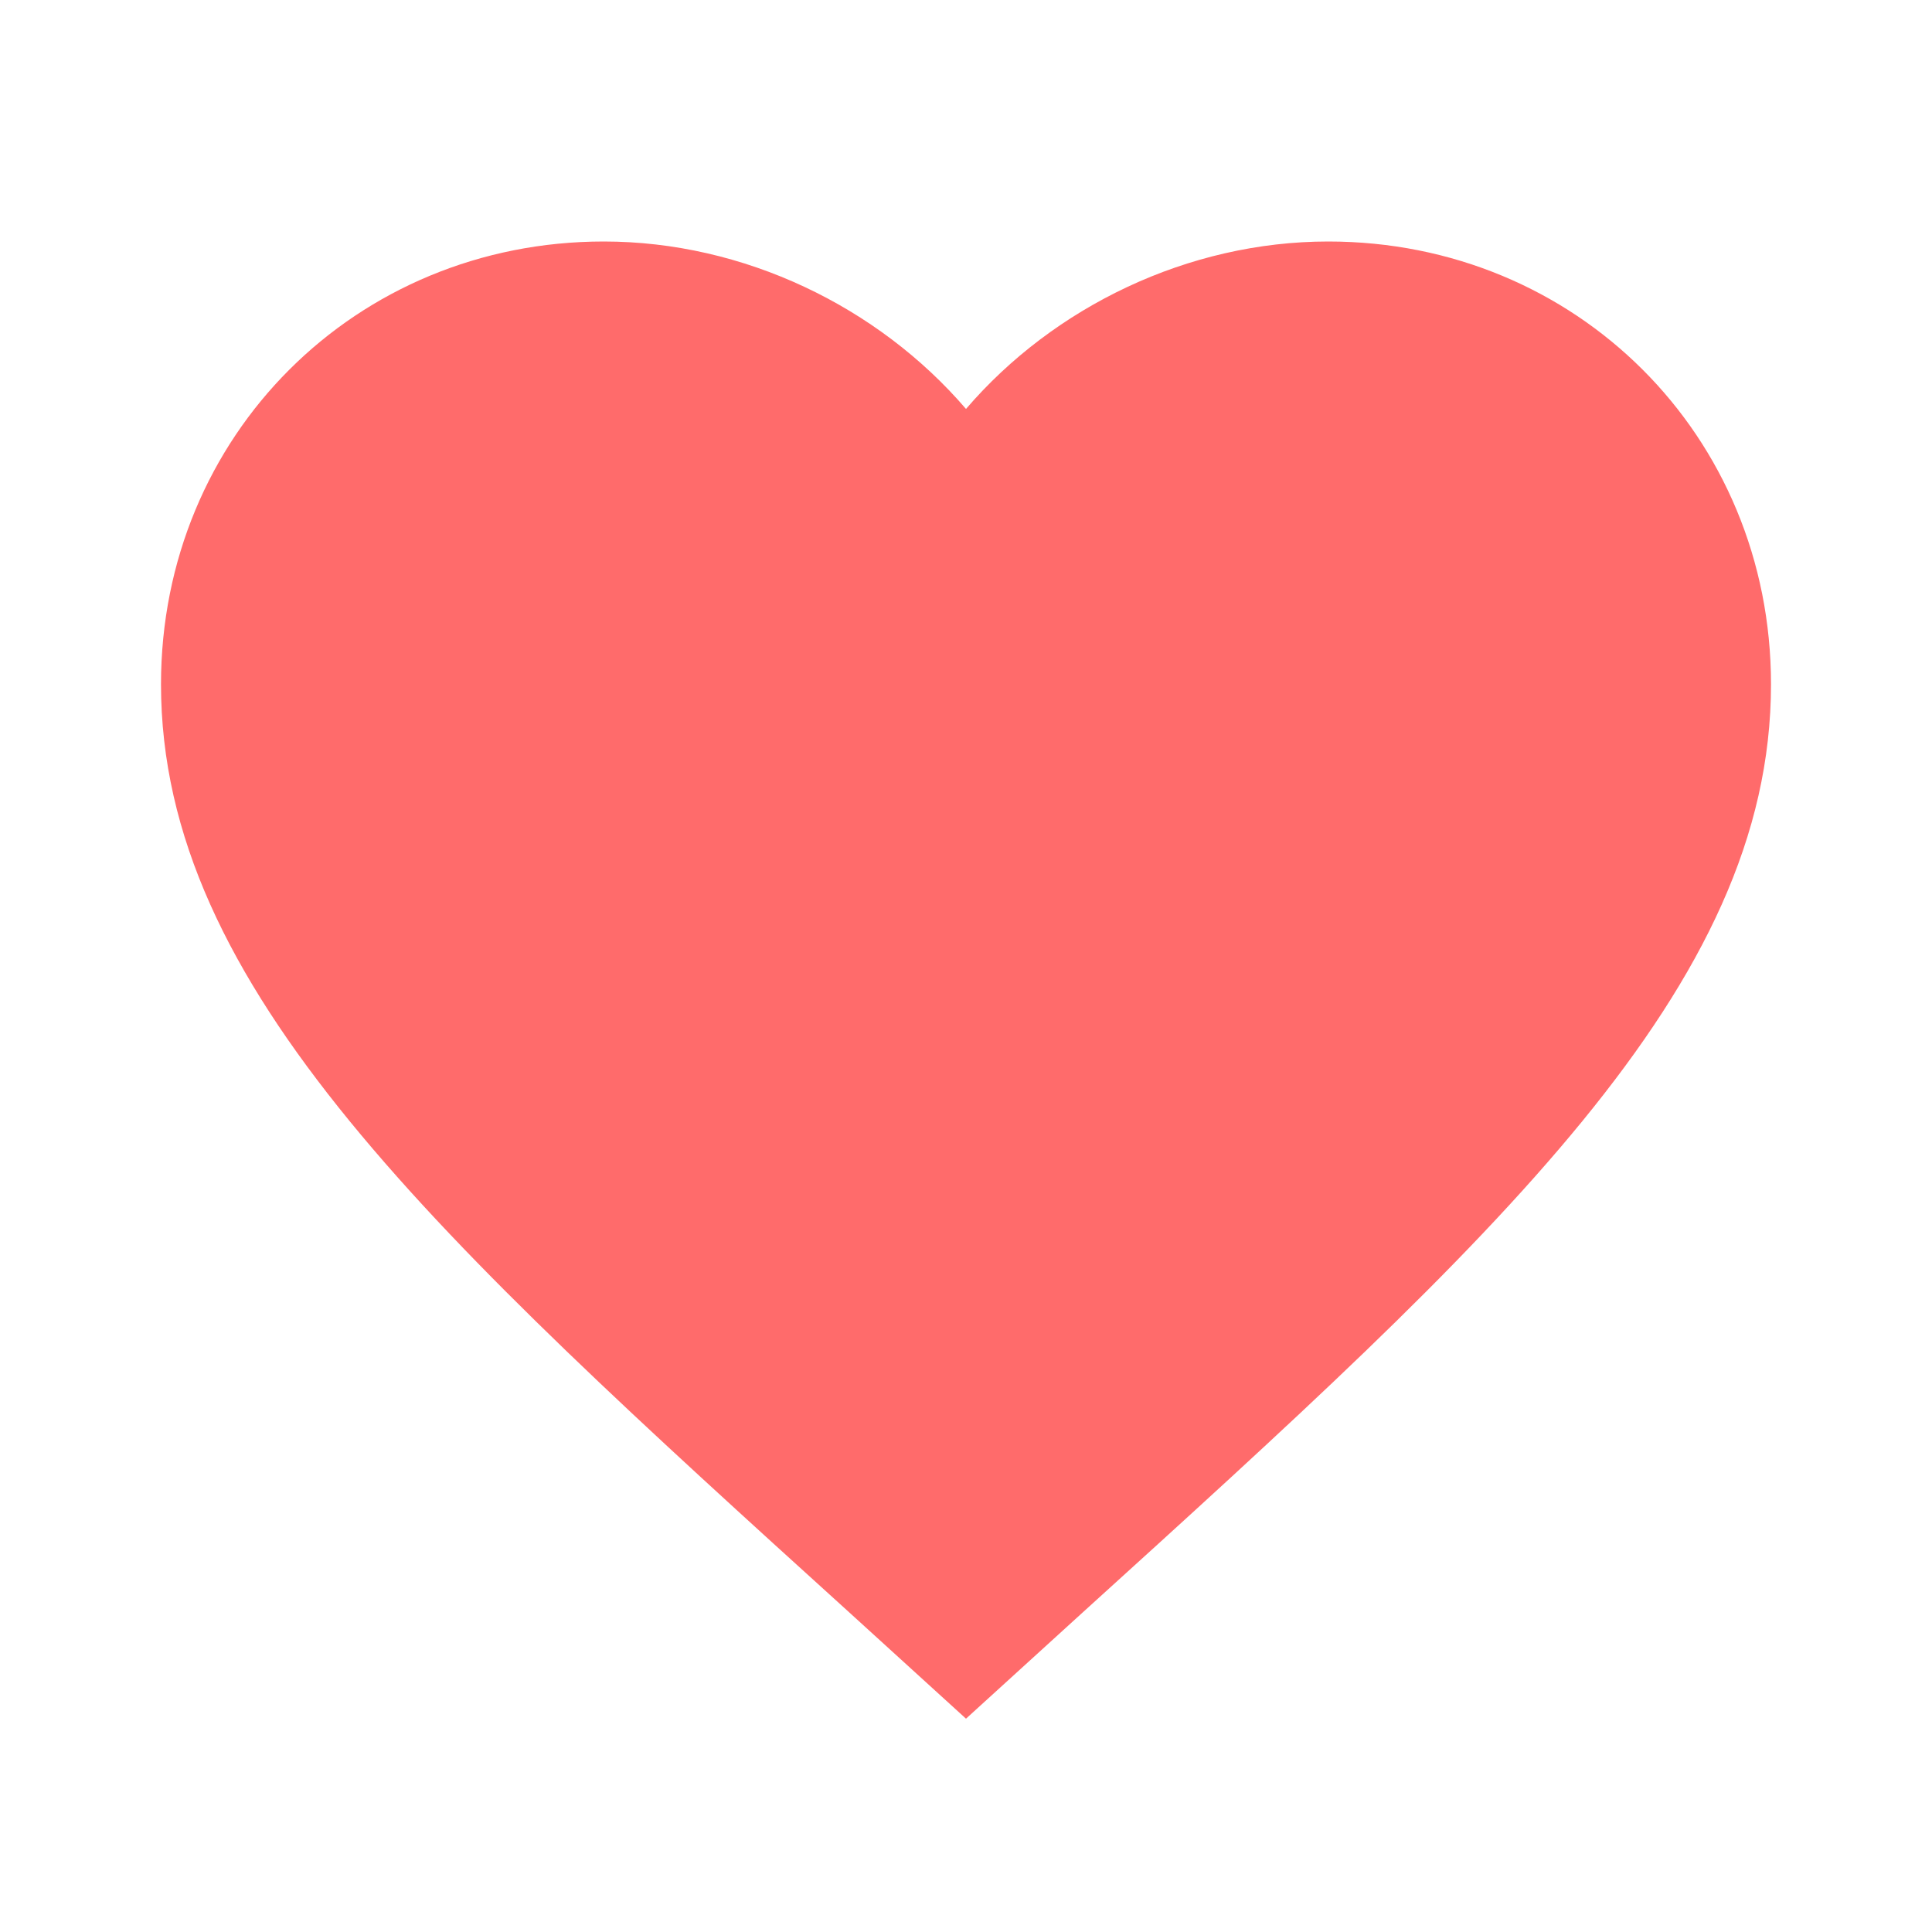 <svg width="204" height="204" viewBox="0 0 204 204" fill="none" xmlns="http://www.w3.org/2000/svg">
<path d="M102 181.475L89.675 170.255C45.9 130.56 17 104.295 17 72.25C17 45.985 37.57 25.5 63.75 25.5C78.54 25.5 92.735 32.385 102 43.18C111.265 32.385 125.46 25.5 140.25 25.5C166.43 25.5 187 45.985 187 72.25C187 104.295 158.1 130.56 114.325 170.255L102 181.475Z" fill="#FF6B6B"/>
</svg>
